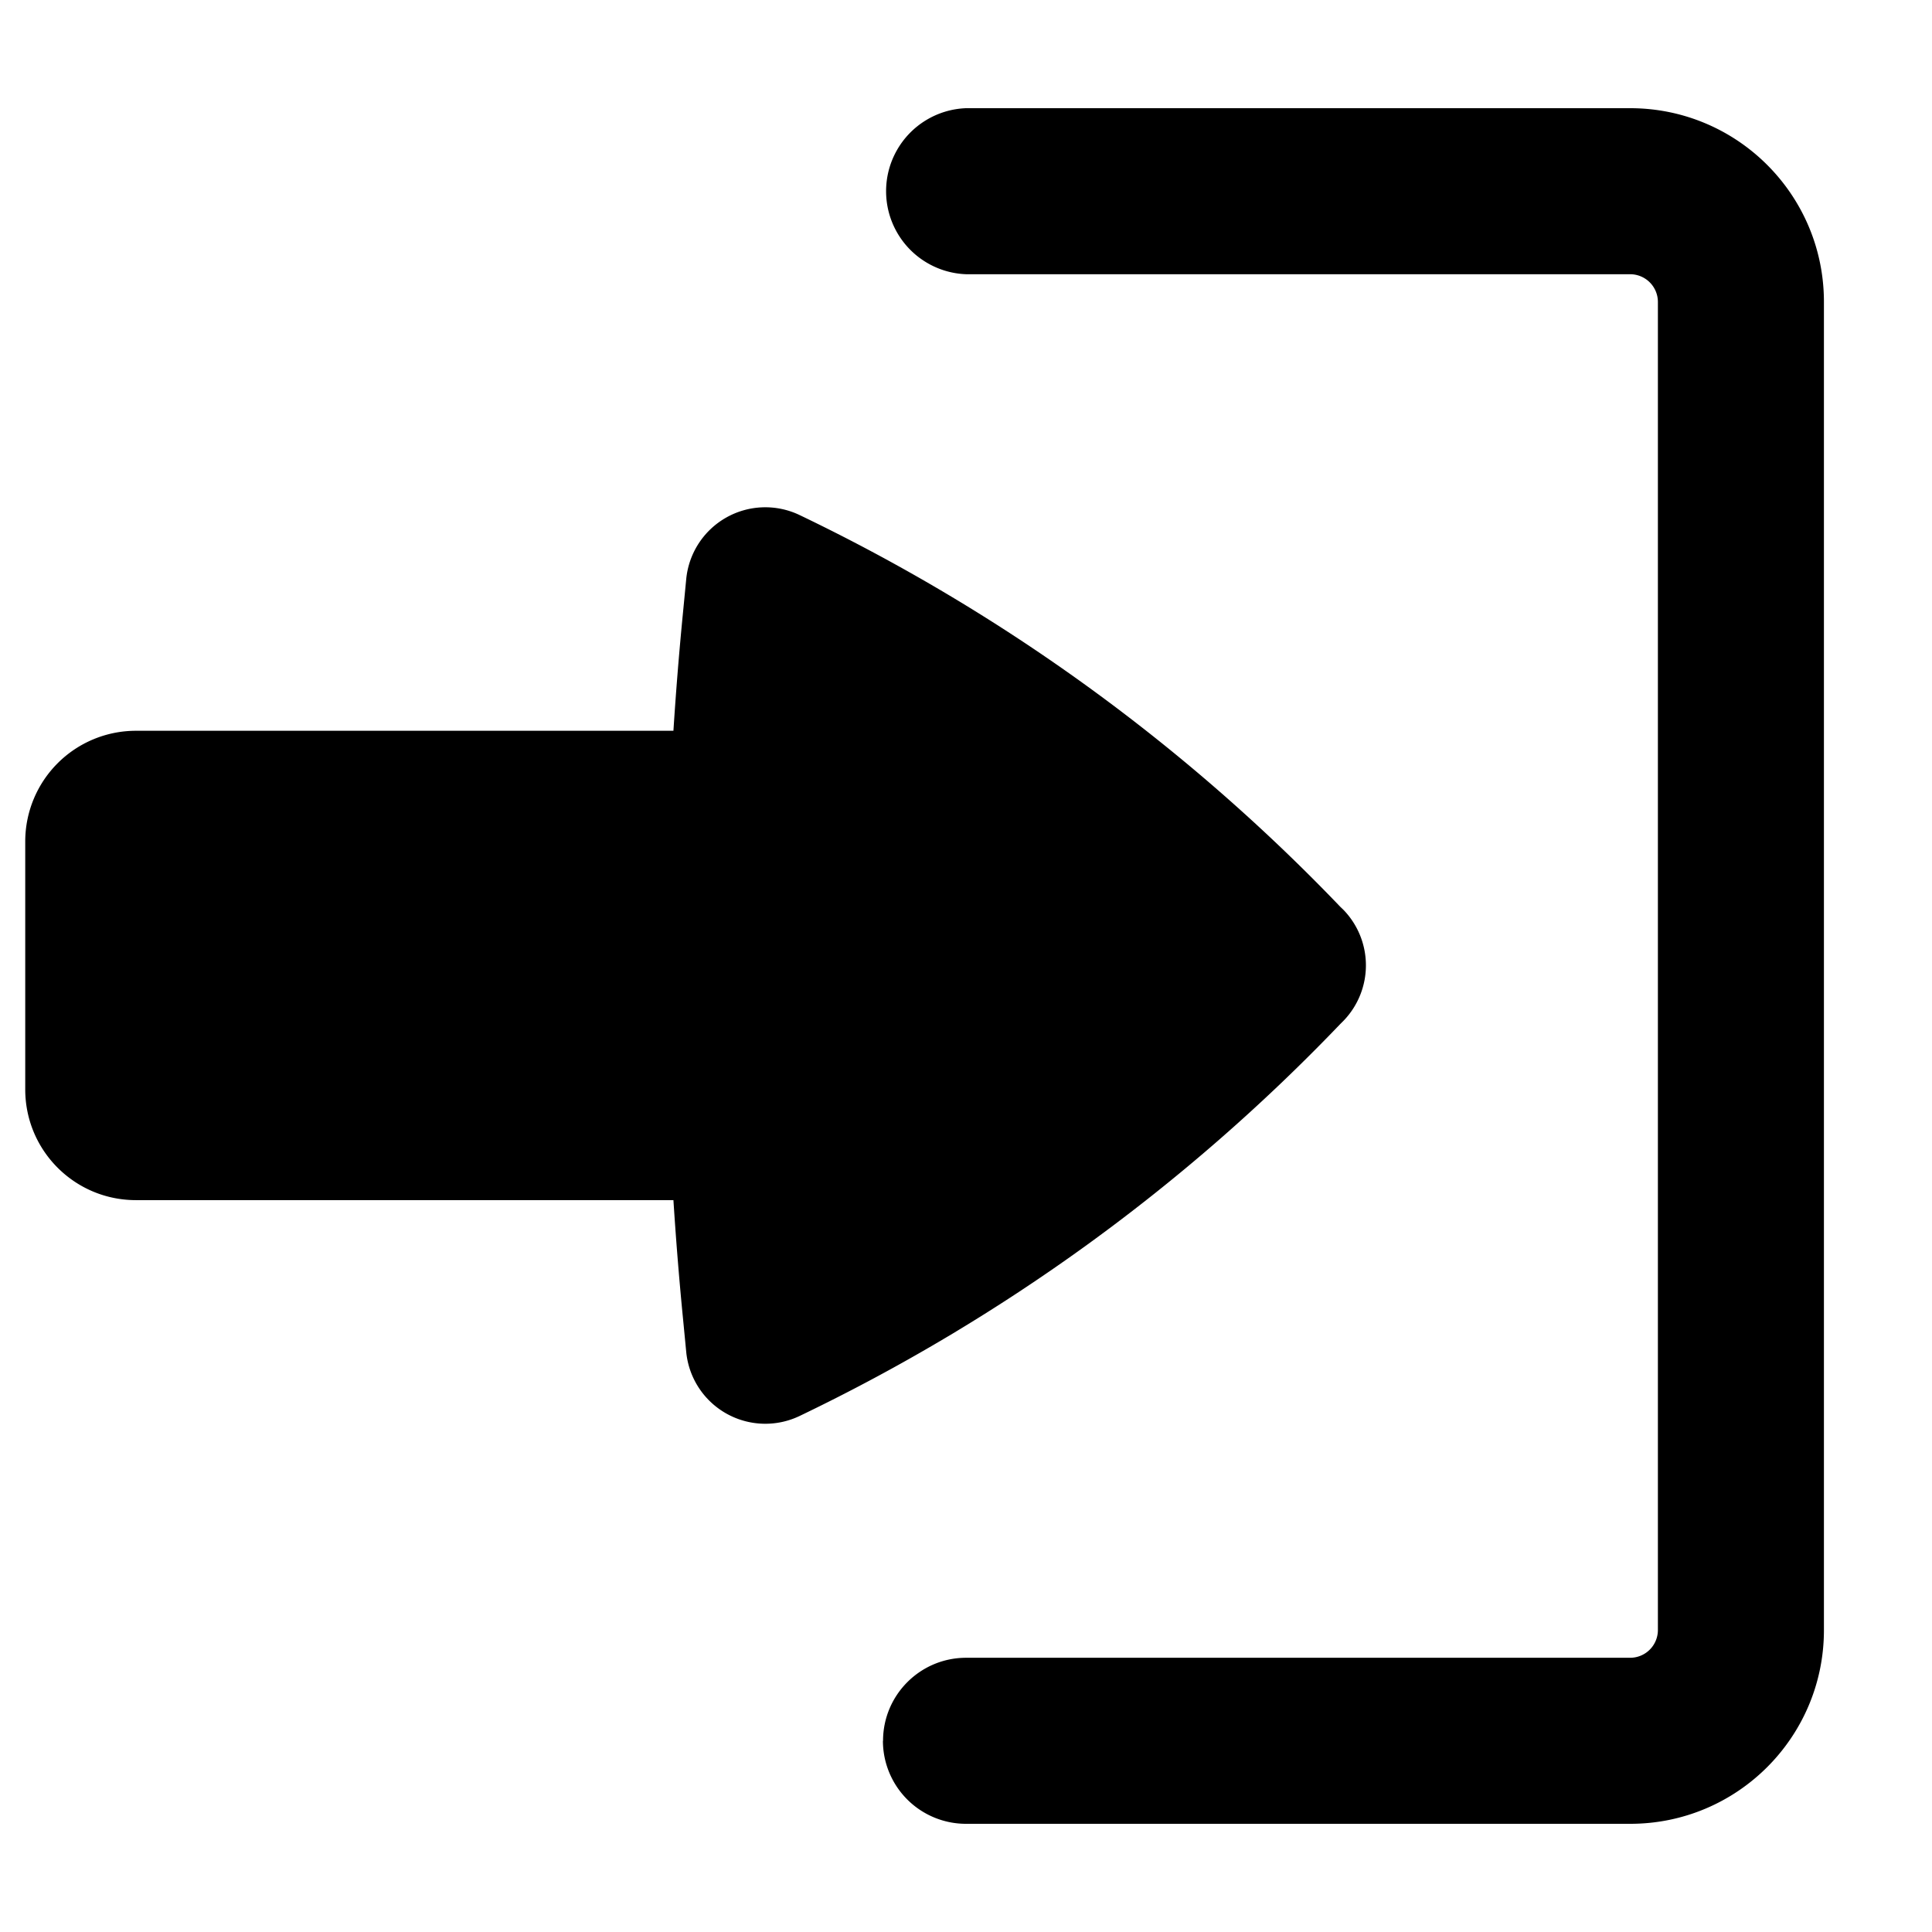 <svg width="16" height="16" fill="none" xmlns="http://www.w3.org/2000/svg"><path d="M7.313 14.417c0-.38.308-.688.688-.688h5.5a.23.23 0 0 0 .229-.229v-11a.23.23 0 0 0-.23-.229H8A.688.688 0 0 1 8 .896h5.5c.887 0 1.605.718 1.605 1.604v11c0 .886-.718 1.604-1.604 1.604H8a.688.688 0 0 1-.688-.687Z" fill="#000"/><path d="M.209 9.022c0 .507.41.917.917.917h4.451c.021.326.047.652.079.977l.027.28a.658.658 0 0 0 .94.53A15.44 15.44 0 0 0 11.1 8.48l.028-.028a.661.661 0 0 0 0-.915L11.1 7.51a15.44 15.44 0 0 0-4.477-3.244.658.658 0 0 0-.94.53l-.027.28c-.032.325-.058.65-.079.976H1.126a.917.917 0 0 0-.917.917v2.053Z" fill="#000"/></svg>
